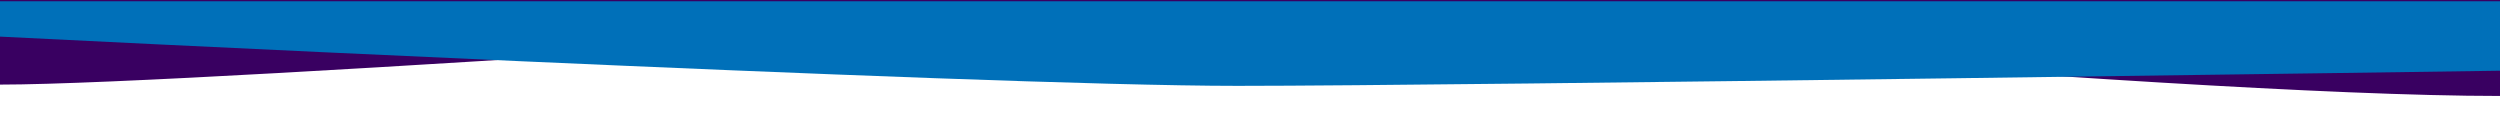 <svg id="shape_bottom" xmlns="http://www.w3.org/2000/svg" xmlns:xlink="http://www.w3.org/1999/xlink" width="100%" height="97" viewBox="0 0 1980 97">
<defs>
    <style>
      .cls-1 {
        fill: #390061;
      }

      .cls-1, .cls-2 {
        fill-rule: evenodd;
      }

      .cls-2 {
        fill: #0070b9;
        filter: url(#filter);
      }
    </style>
    <filter id="filter" x="-31" y="-30" width="100%" height="130" filterUnits="userSpaceOnUse">
      <feOffset result="offset" dy="2" in="SourceAlpha"/>
      <feGaussianBlur result="blur" stdDeviation="5.477"/>
      <feFlood result="flood" flood-color="#1c1c1c" flood-opacity="0.7"/>
      <feComposite result="composite" operator="in" in2="blur"/>
      <feBlend result="blend" in="SourceGraphic"/>
    </filter>
  </defs>
  <path id="Фигура_2" data-name="Фигура 2" class="cls-1" d="M0,67C161.667,67,980,8,980,8s733,68,1000,68c10.33,0,1-77,1-77H-1S-24,67,0,67Z"/>
  <path id="Фигура_1" data-name="Фигура 1" class="cls-2" d="M980,66C773.4,66,0,27,0,27V-1H1980V54S1158,66,980,66Z"/>
</svg>

